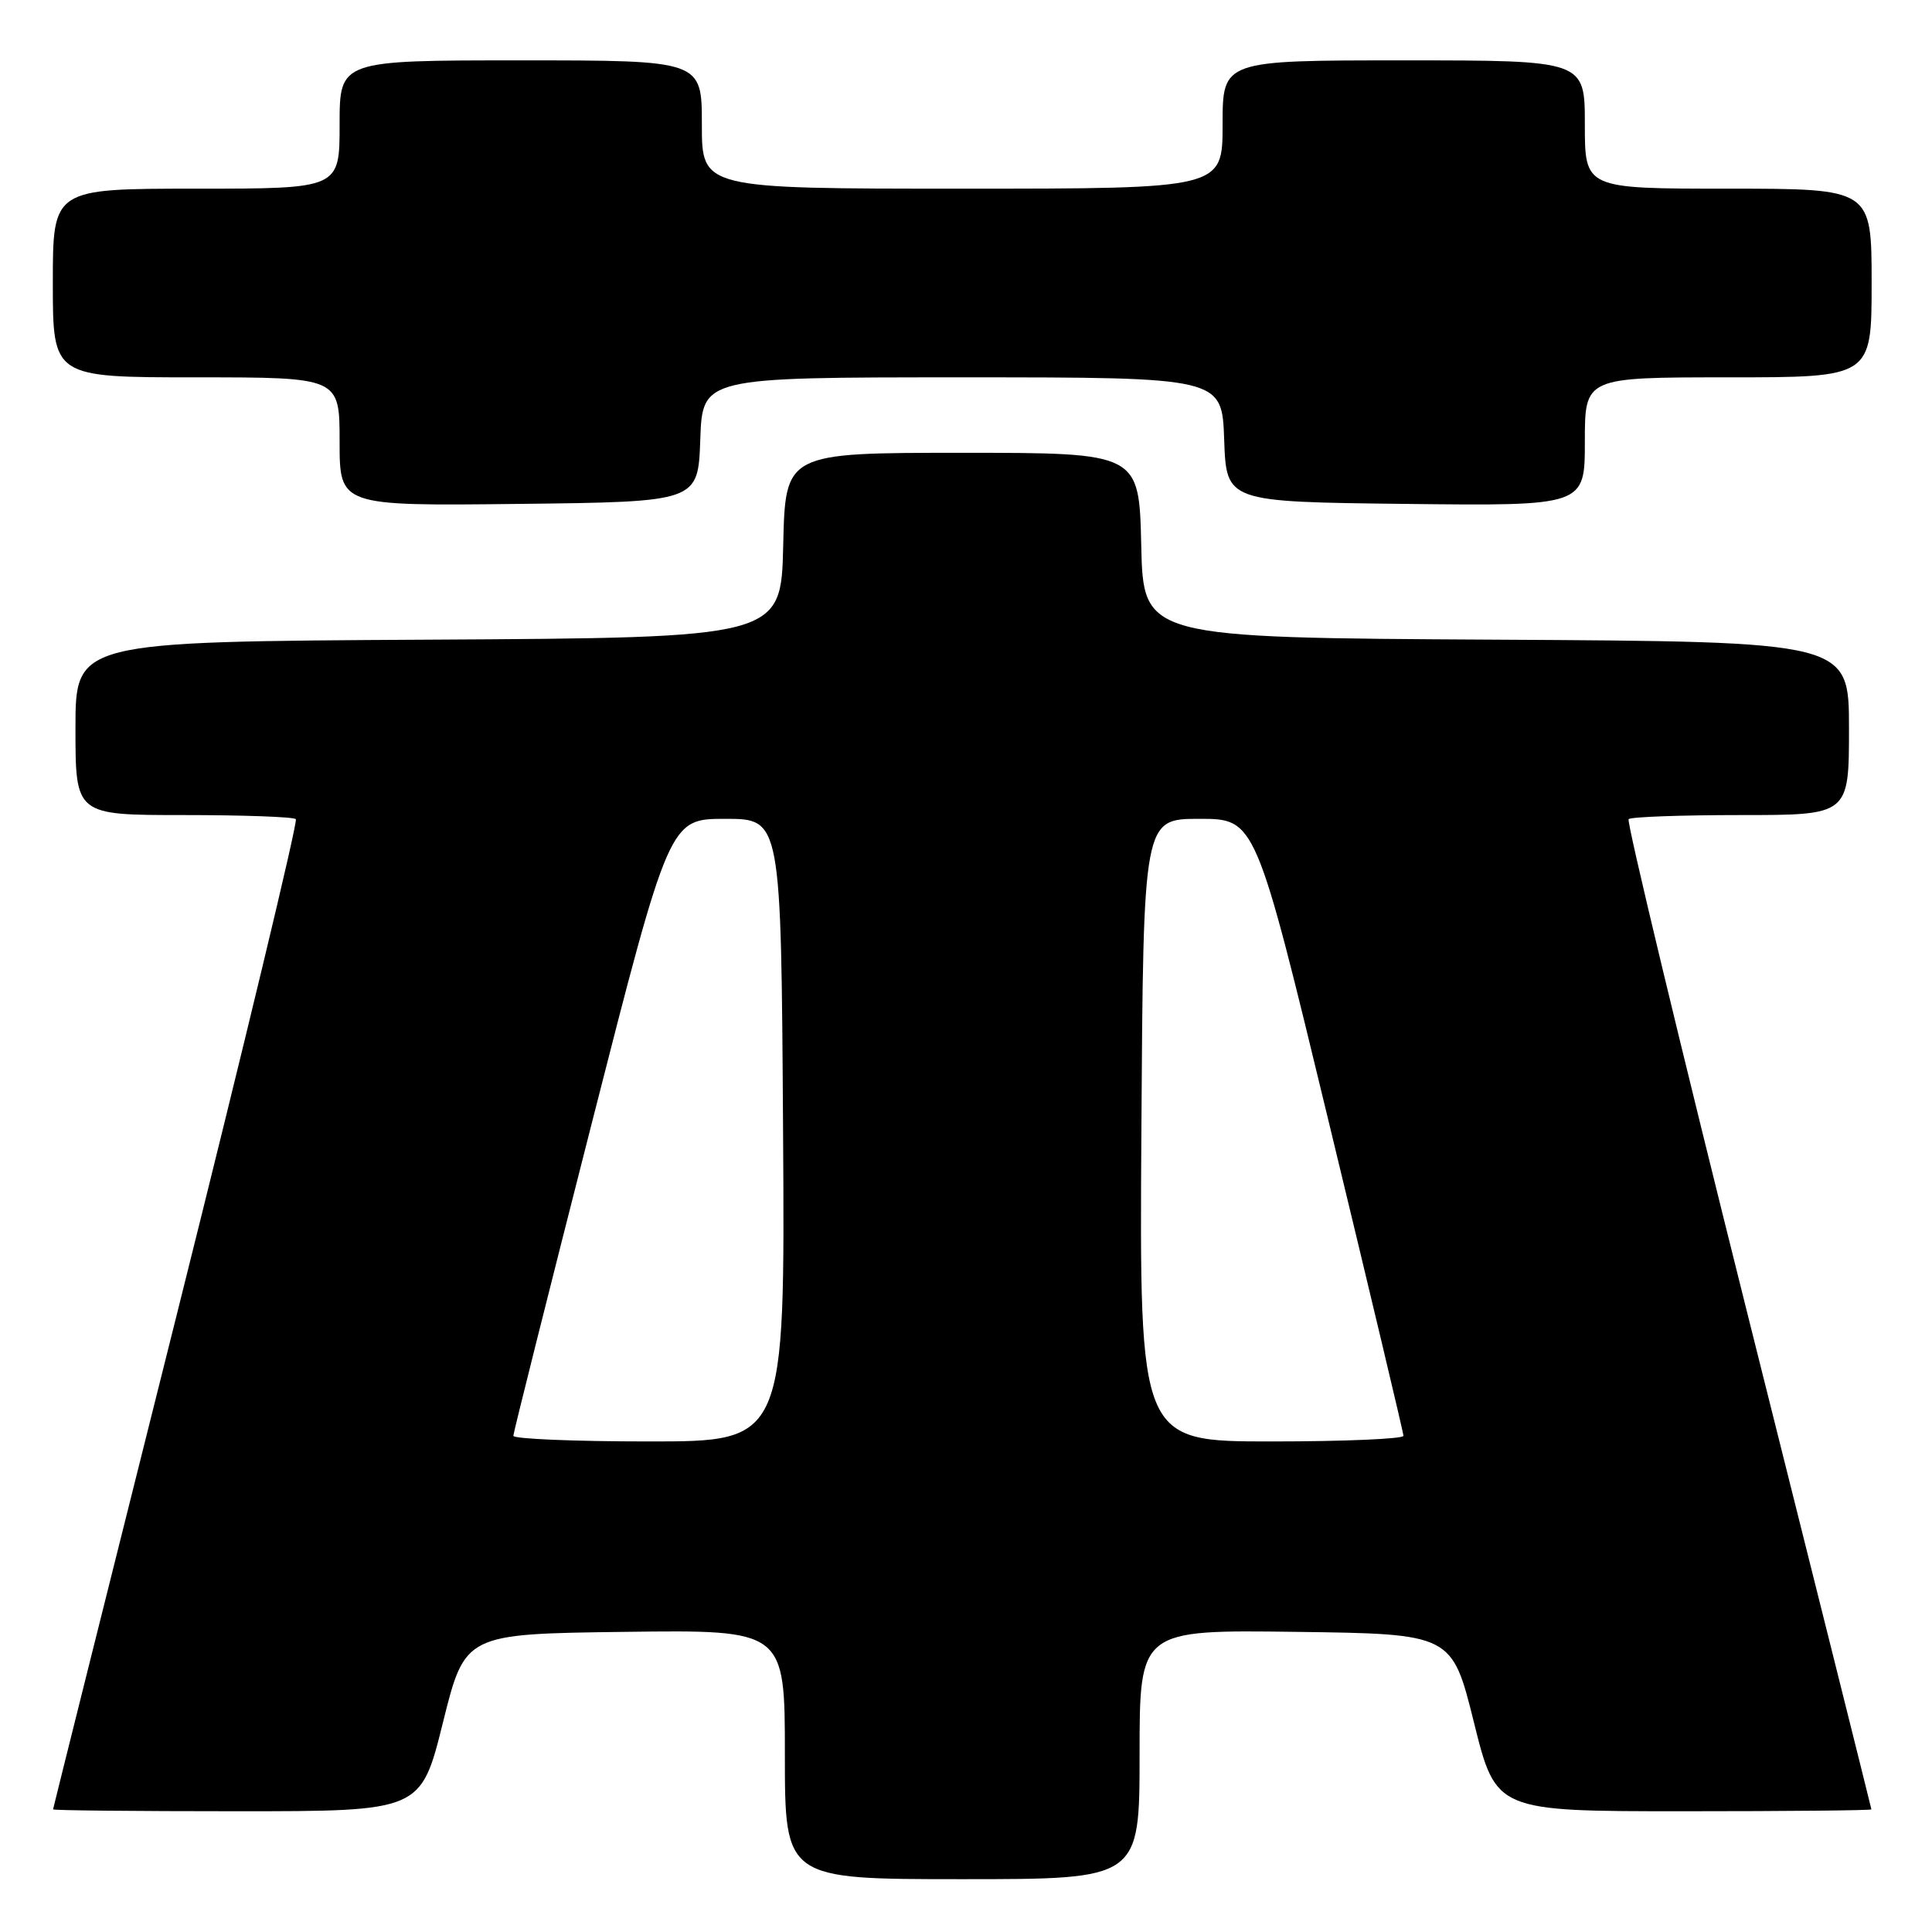 <?xml version="1.0" encoding="UTF-8" standalone="no"?>
<!DOCTYPE svg PUBLIC "-//W3C//DTD SVG 1.1//EN" "http://www.w3.org/Graphics/SVG/1.1/DTD/svg11.dtd" >
<svg xmlns="http://www.w3.org/2000/svg" xmlns:xlink="http://www.w3.org/1999/xlink" version="1.1" viewBox="0 0 256 256">
 <g >
 <path fill="currentColor"
d=" M 151.00 232.48 C 151.00 215.96 151.00 215.96 171.70 216.23 C 192.39 216.50 192.39 216.50 195.31 228.25 C 198.23 240.00 198.23 240.00 223.12 240.00 C 236.80 240.00 247.99 239.89 247.97 239.75 C 247.96 239.61 240.59 210.15 231.60 174.29 C 222.62 138.42 215.50 108.83 215.80 108.54 C 216.09 108.24 222.78 108.00 230.67 108.00 C 245.00 108.00 245.00 108.00 245.00 96.51 C 245.00 85.02 245.00 85.02 198.25 84.76 C 151.50 84.50 151.50 84.50 151.22 72.25 C 150.94 60.00 150.94 60.00 127.50 60.00 C 104.06 60.00 104.06 60.00 103.78 72.25 C 103.50 84.50 103.50 84.50 56.75 84.76 C 10.00 85.02 10.00 85.02 10.00 96.51 C 10.00 108.00 10.00 108.00 24.33 108.00 C 32.22 108.00 38.91 108.24 39.20 108.54 C 39.50 108.83 32.38 138.42 23.40 174.29 C 14.41 210.15 7.04 239.61 7.03 239.75 C 7.01 239.89 17.97 240.00 31.38 240.00 C 55.77 240.00 55.77 240.00 58.69 228.25 C 61.61 216.50 61.61 216.50 82.80 216.23 C 104.00 215.96 104.00 215.96 104.00 232.48 C 104.00 249.00 104.00 249.00 127.50 249.00 C 151.00 249.00 151.00 249.00 151.00 232.48 Z  M 92.79 58.25 C 93.08 50.00 93.08 50.00 127.50 50.00 C 161.92 50.00 161.92 50.00 162.21 58.25 C 162.50 66.50 162.50 66.50 186.25 66.77 C 210.00 67.04 210.00 67.04 210.00 58.52 C 210.00 50.00 210.00 50.00 229.00 50.00 C 248.00 50.00 248.00 50.00 248.00 37.50 C 248.00 25.00 248.00 25.00 229.00 25.00 C 210.00 25.00 210.00 25.00 210.00 16.50 C 210.00 8.00 210.00 8.00 186.00 8.00 C 162.00 8.00 162.00 8.00 162.00 16.50 C 162.00 25.00 162.00 25.00 127.50 25.00 C 93.00 25.00 93.00 25.00 93.00 16.50 C 93.00 8.00 93.00 8.00 69.00 8.00 C 45.00 8.00 45.00 8.00 45.00 16.50 C 45.00 25.00 45.00 25.00 26.00 25.00 C 7.00 25.00 7.00 25.00 7.00 37.50 C 7.00 50.00 7.00 50.00 26.00 50.00 C 45.00 50.00 45.00 50.00 45.00 58.52 C 45.00 67.04 45.00 67.04 68.75 66.77 C 92.50 66.50 92.50 66.50 92.79 58.25 Z  M 68.02 190.25 C 68.03 189.84 72.69 171.28 78.37 149.00 C 88.70 108.50 88.70 108.50 96.10 108.50 C 103.50 108.50 103.50 108.50 103.76 149.75 C 104.02 191.00 104.02 191.00 86.01 191.00 C 76.10 191.00 68.01 190.66 68.02 190.25 Z  M 151.24 149.75 C 151.50 108.50 151.50 108.50 158.93 108.50 C 166.37 108.50 166.37 108.50 176.15 149.00 C 181.54 171.28 185.95 189.84 185.97 190.25 C 185.99 190.66 178.12 191.00 168.49 191.00 C 150.98 191.00 150.98 191.00 151.24 149.75 Z "/>
</g>
</svg>